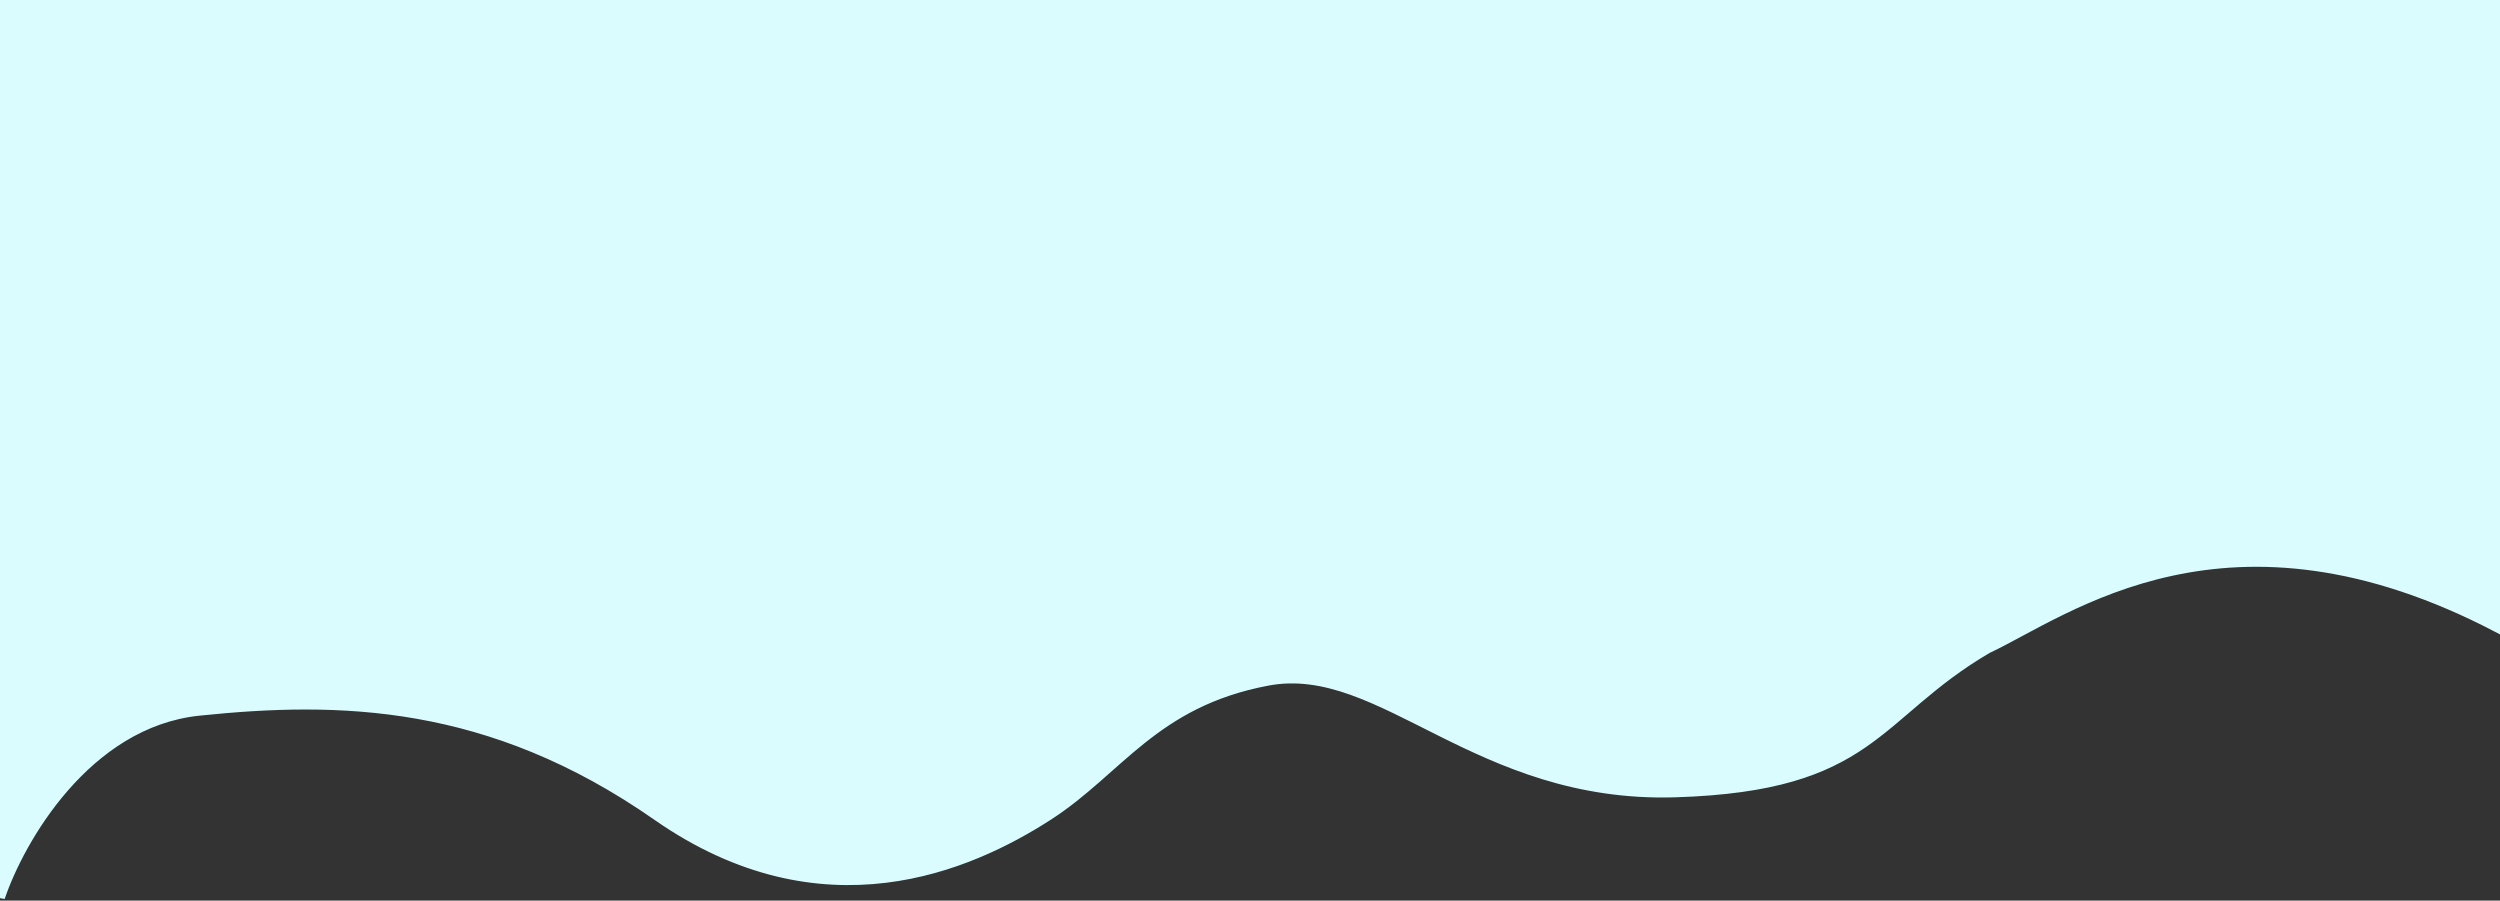 <svg width="1041" height="375" viewBox="0 0 1041 375" fill="none" xmlns="http://www.w3.org/2000/svg">
<rect x="0" y="0" width="1041" height="375" fill="#333333" stroke="none"/>
<path d="M83 297C36.6 301.8 9 350.333 1 374V1H1040V262.5C927.5 203.5 861 255.5 828 271C781 298.5 780.5 328.5 697.5 331C614.5 333.5 575 275.639 528 284.5C481 293.361 466.5 321.5 437 340.5C404.217 361.614 342.5 389 273 340.5C203.5 292 141 291 83 297Z" fill="#DBFCFF" stroke="#DBFCFF" stroke-width="2"/>
</svg>
